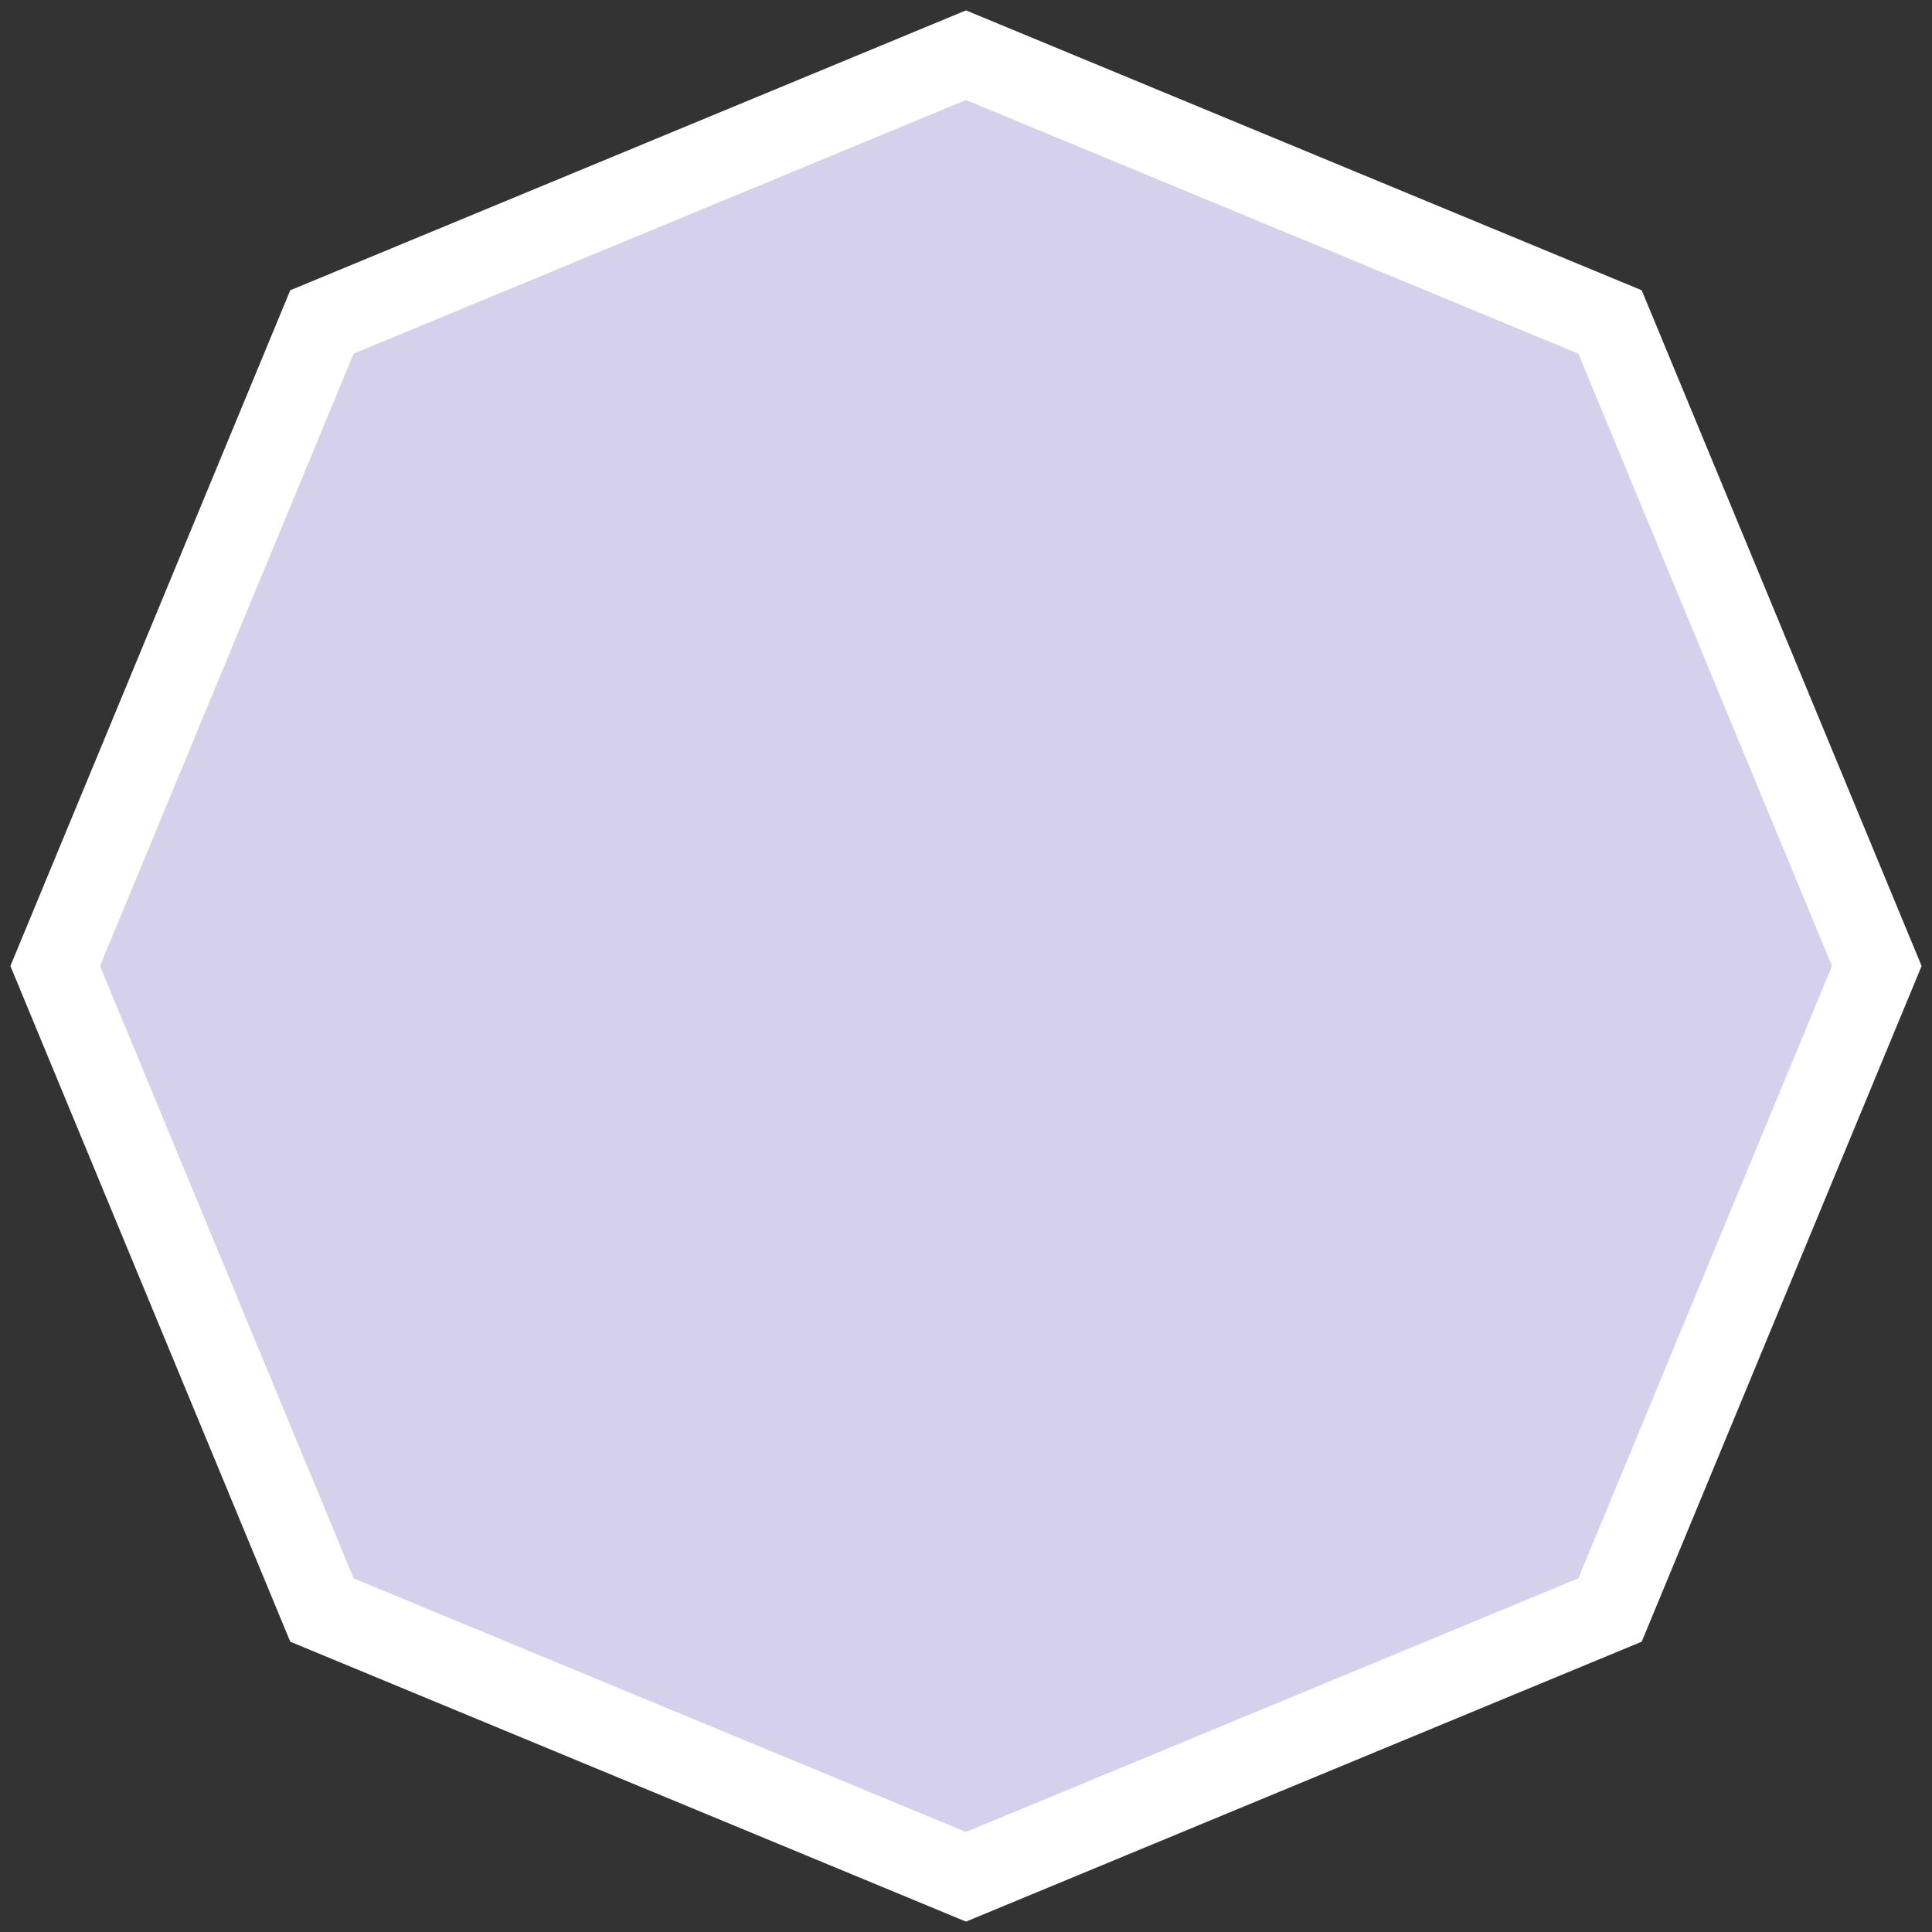 <svg width="70" height="70" viewBox="0 0 70 70" fill="none" xmlns="http://www.w3.org/2000/svg">
<rect x="0" y="0" width="70" height="70" fill="#333333" stroke="none"/>
<path d="M11.665 11.665L35 2L58.334 11.665L68 35L58.334 58.334L35 68L11.665 58.334L2 35L11.665 11.665Z" fill="#D5D1ED" stroke="white" stroke-width="3"/>
</svg>
